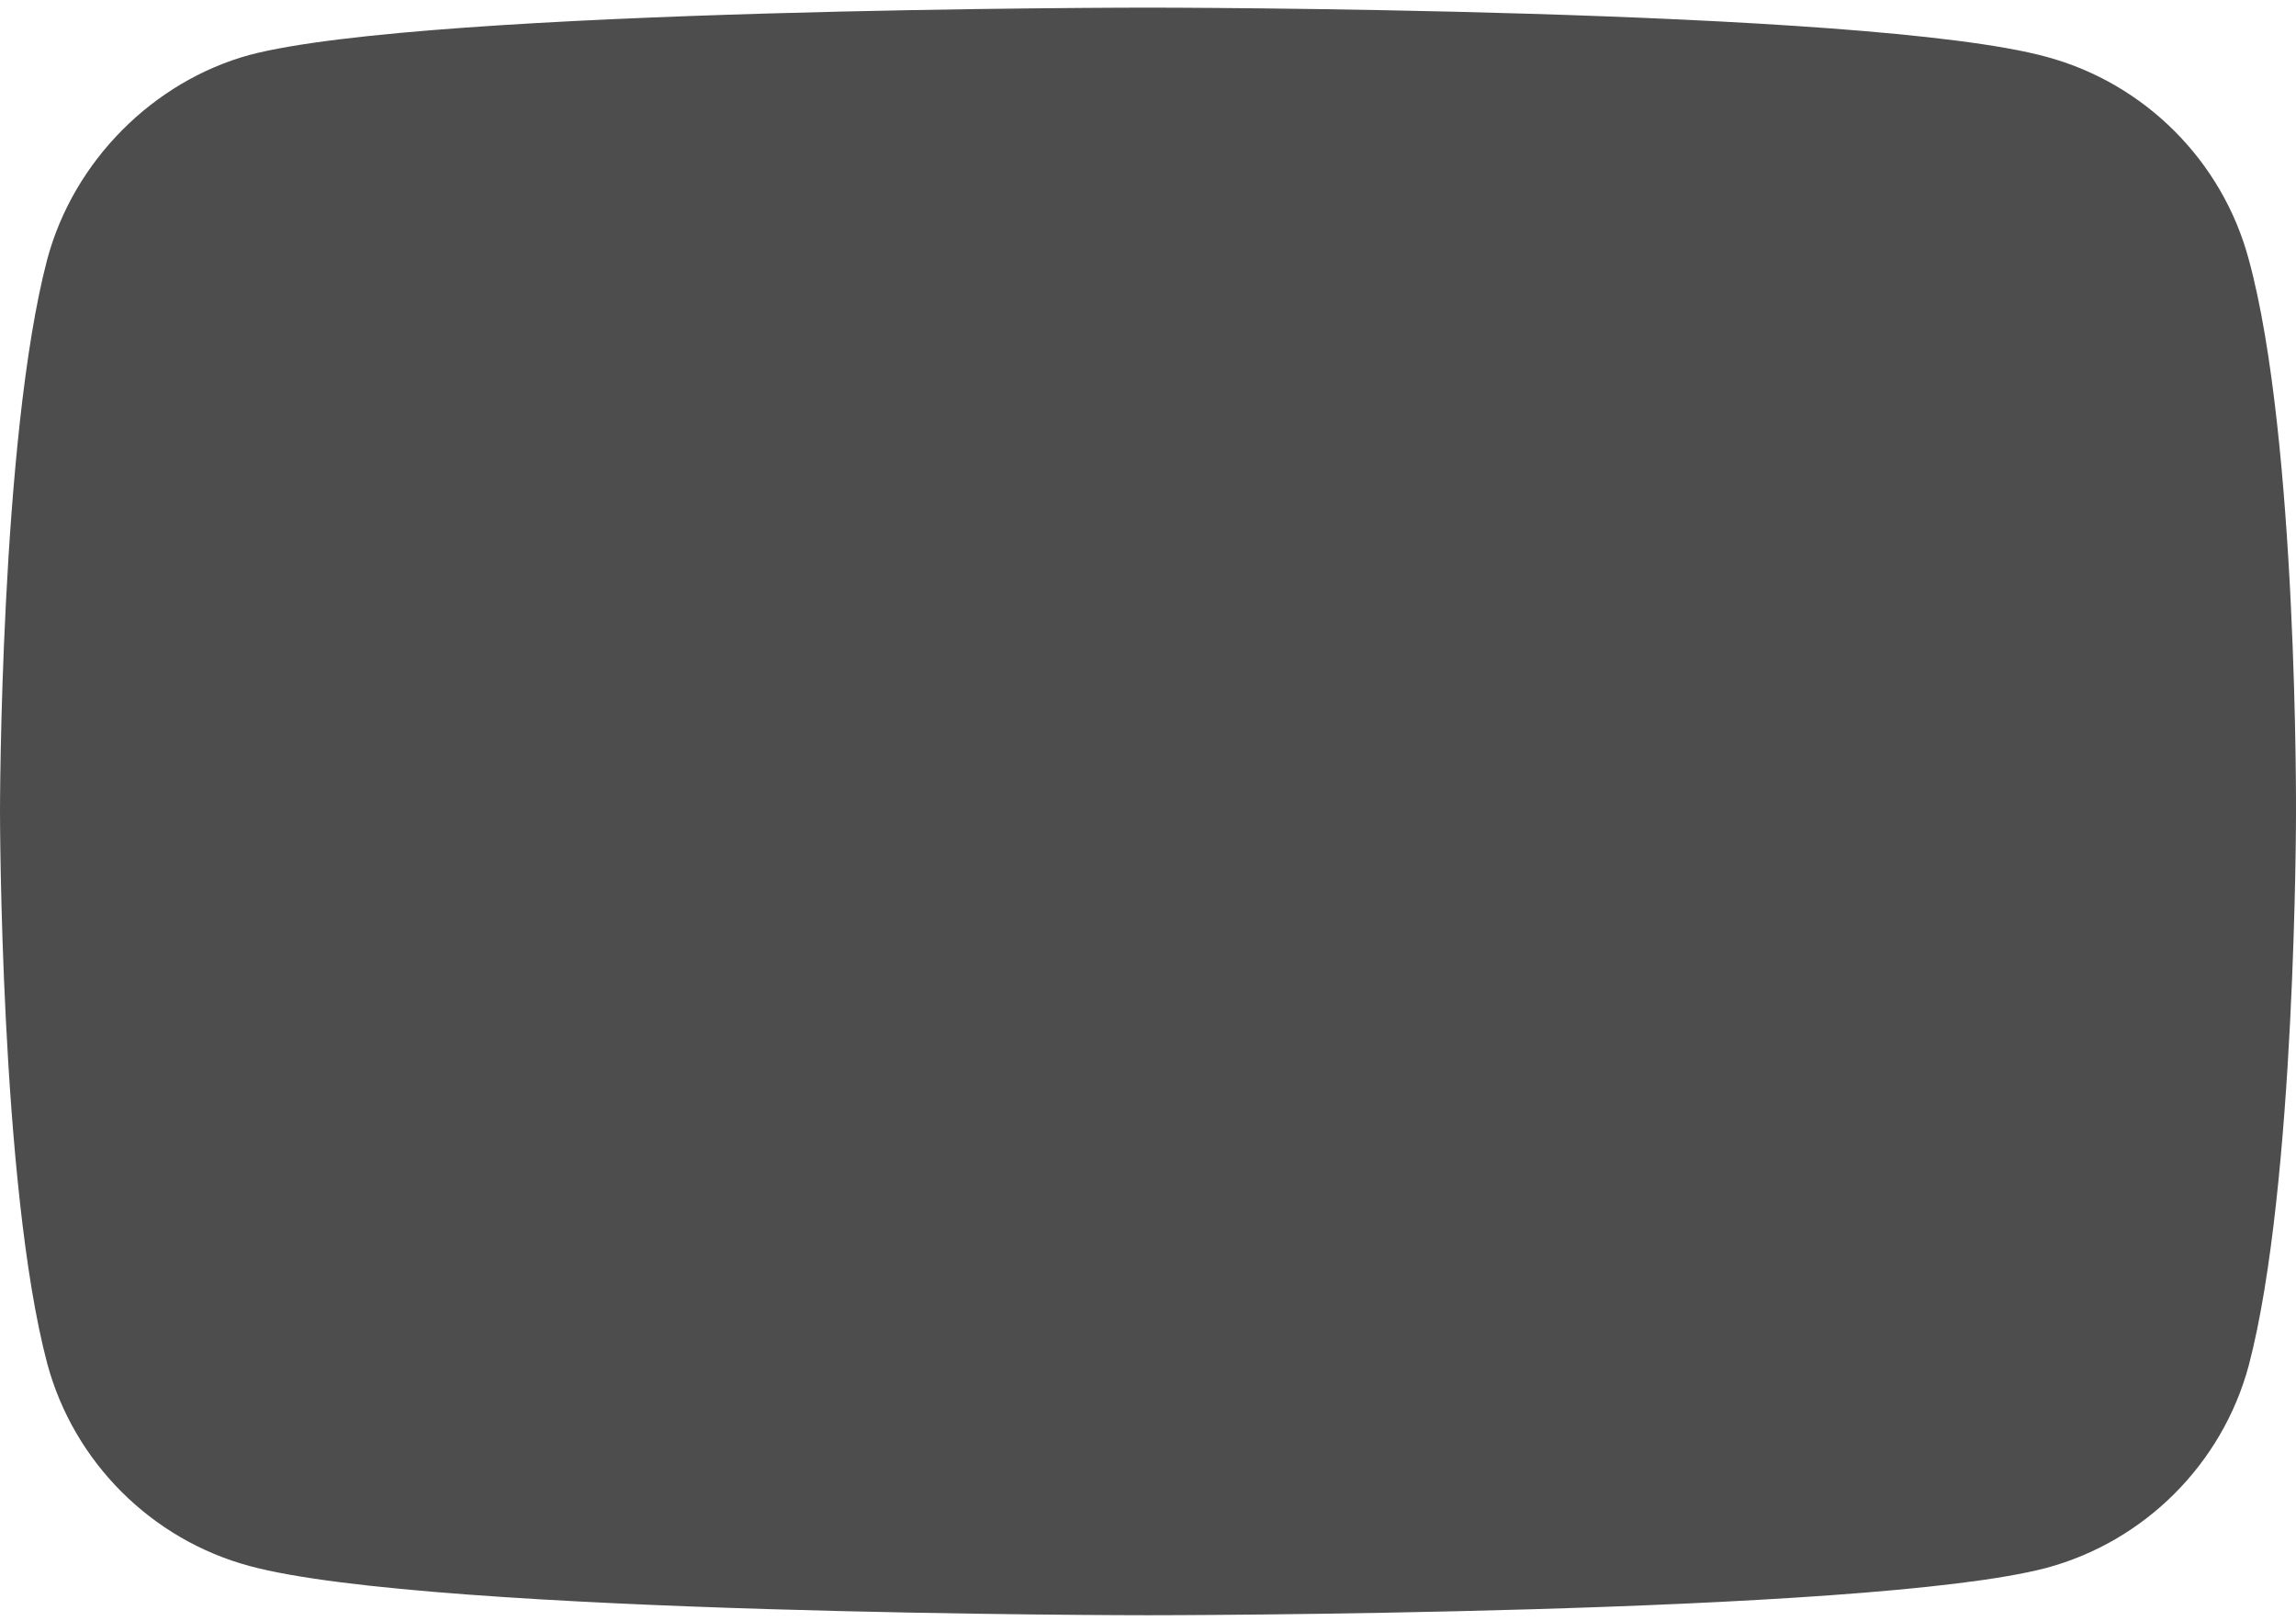 <svg width="68" height="48" viewBox="0 0 68 48" fill="none" xmlns="http://www.w3.org/2000/svg">
<path d="M66.599 7.676C65.815 4.762 63.518 2.466 60.606 1.682C55.285 0.226 33.999 0.226 33.999 0.226C33.999 0.226 12.715 0.226 7.393 1.626C4.537 2.41 2.184 4.763 1.4 7.676C0 12.996 0 24.031 0 24.031C0 24.031 0 35.121 1.4 40.387C2.185 43.299 4.481 45.596 7.394 46.38C12.771 47.837 34 47.837 34 47.837C34 47.837 55.285 47.837 60.606 46.436C63.519 45.652 65.815 43.355 66.6 40.443C68 35.121 68 24.087 68 24.087C68 24.087 68.056 12.996 66.599 7.676Z" fill="#212121" fill-opacity="0.8"/>
</svg>

